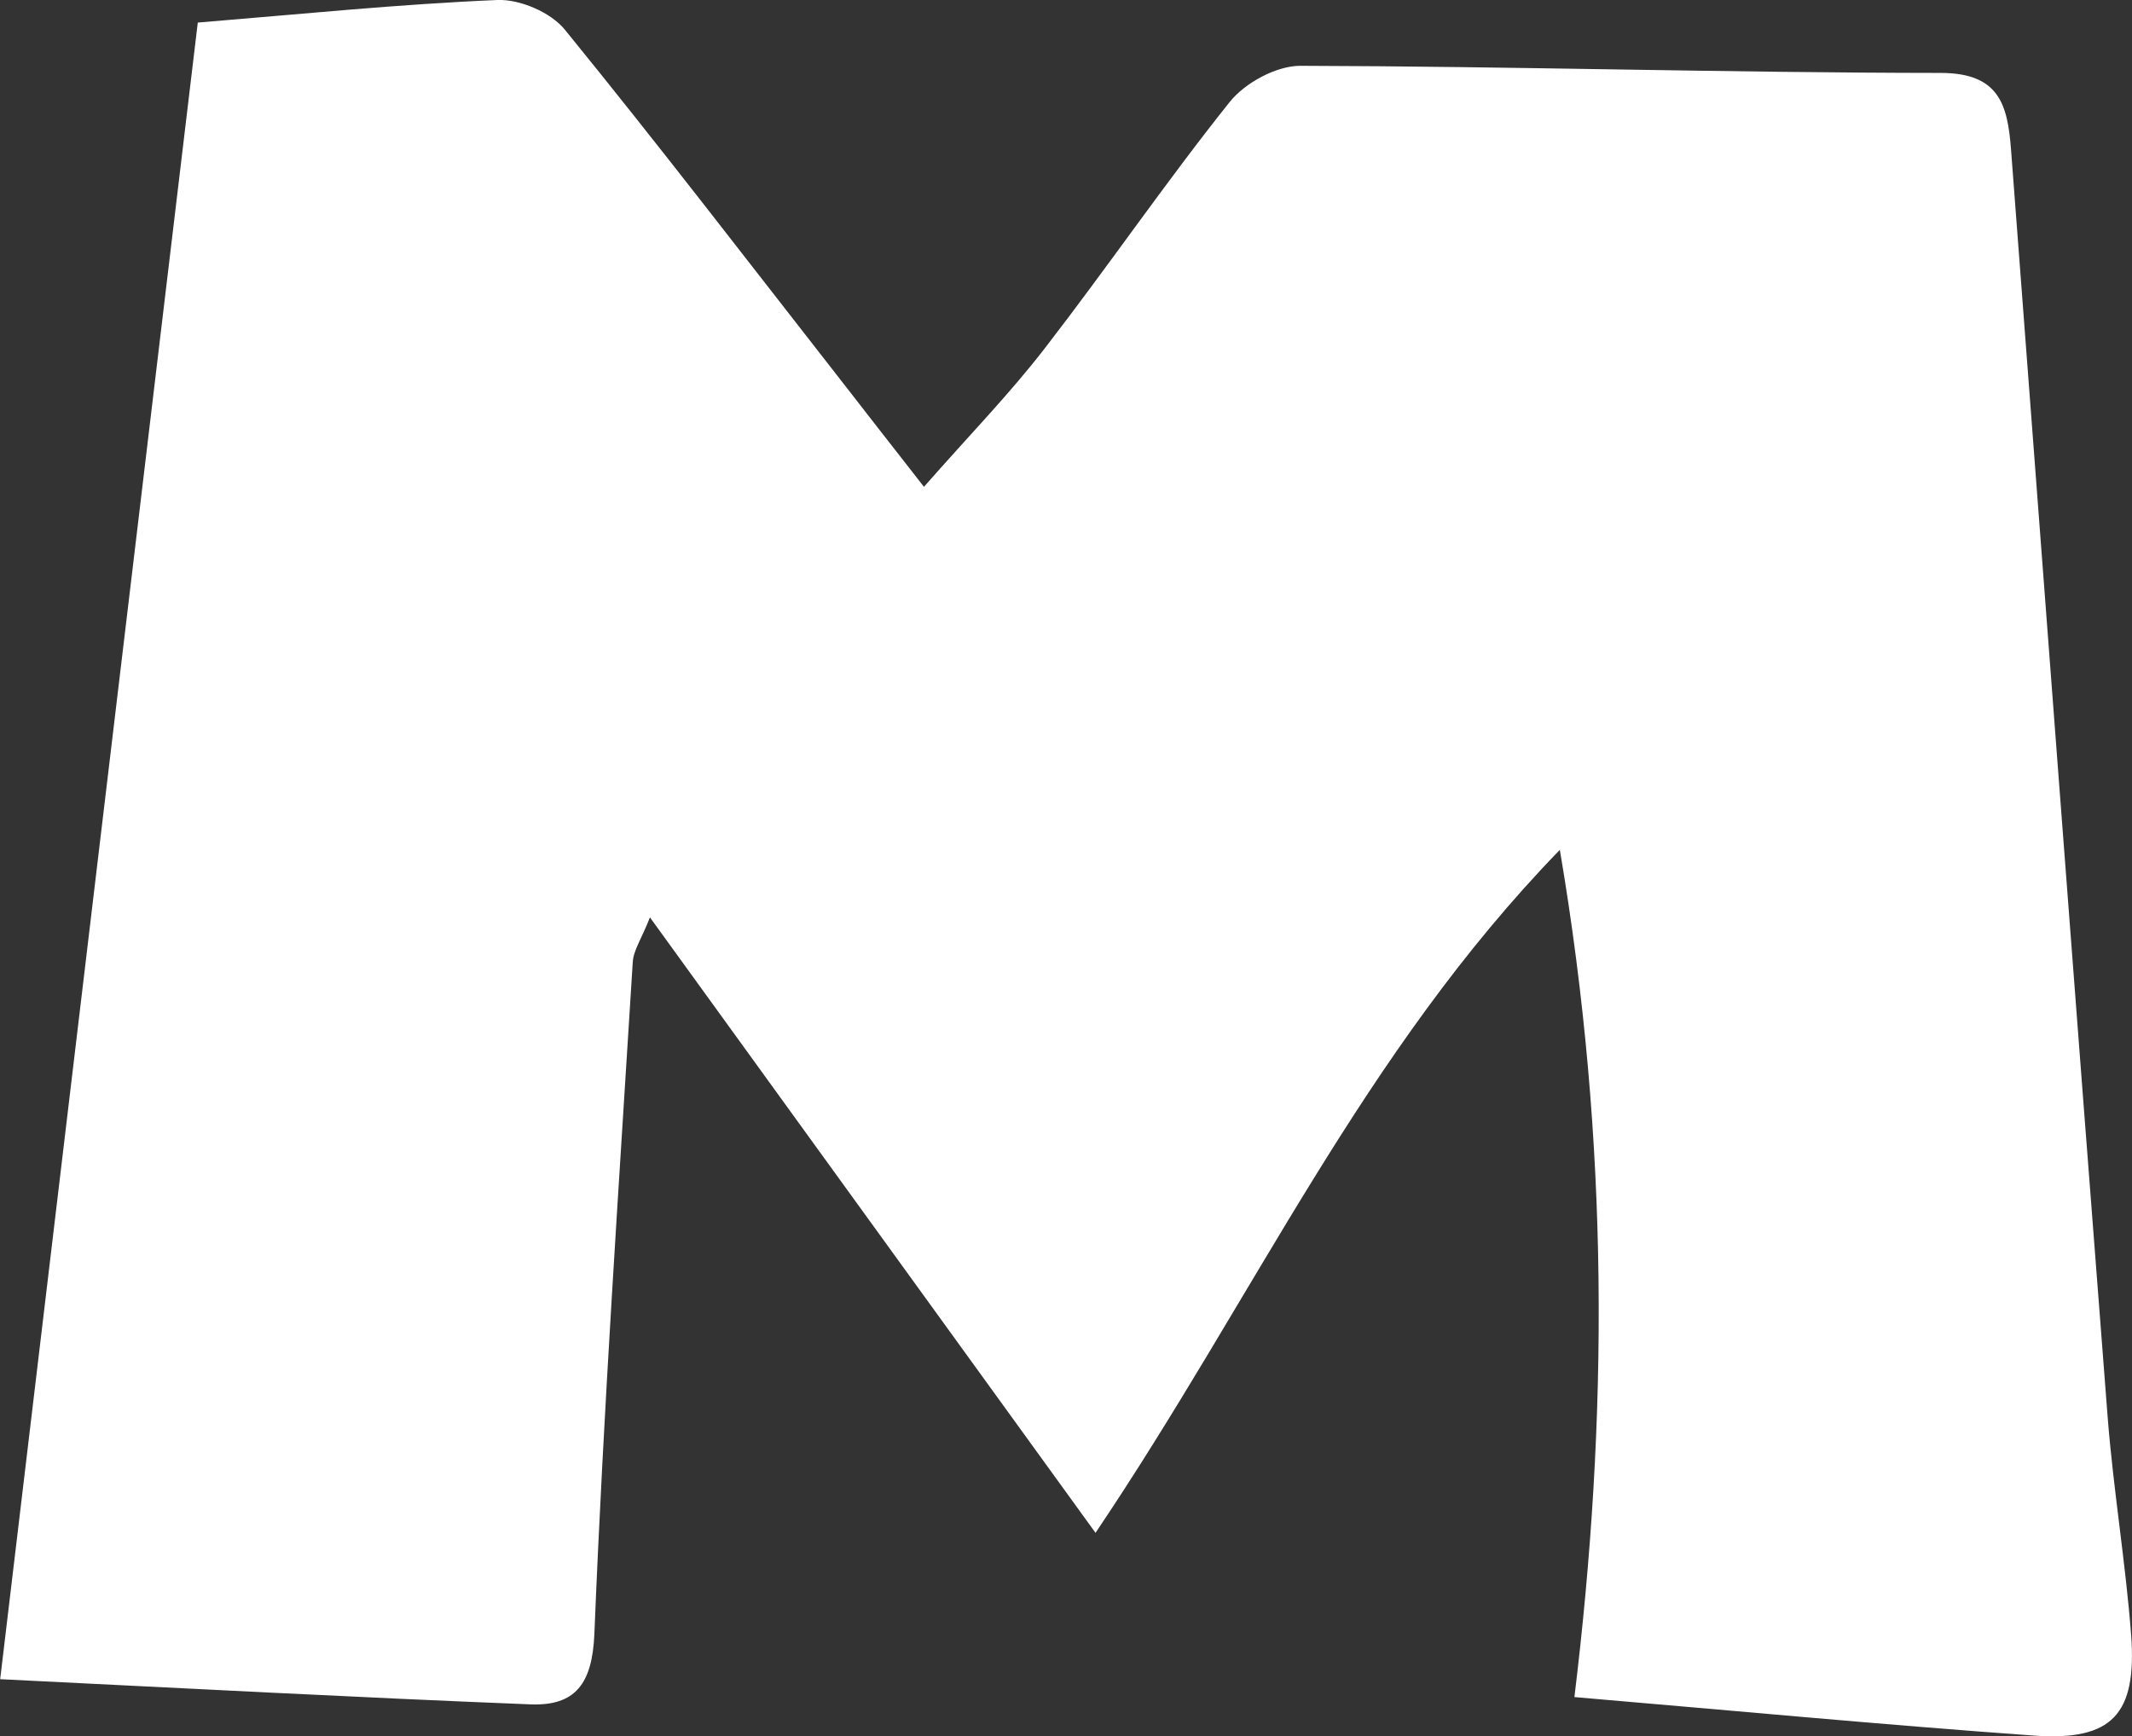 <?xml version="1.0" encoding="UTF-8"?>
<svg id="_레이어_2" data-name="레이어 2" xmlns="http://www.w3.org/2000/svg" viewBox="0 0 122.78 100">
  <rect x="0" y="0" width="122.78" height="100" fill="#333333" stroke="none"/>
  <defs>
    <style>
      .cls-1 {
        fill: #fff;
        stroke-width: 0px;
      }
    </style>
  </defs>
  <g id="_레이어_1-2" data-name="레이어 1">
    <path class="cls-1" d="M90.67,97.74c1.95-16.01,2.03-31.88-.84-48.79-11.34,11.69-17.57,25.72-26.74,39.34-8.83-12.2-17.1-23.62-25.66-35.45-.48,1.23-.95,1.89-.99,2.58-.8,12.89-1.69,25.78-2.21,38.69-.12,2.89-1.11,4.16-3.68,4.06-10.07-.4-20.13-.94-30.54-1.45C3.82,64.72,7.62,32.87,11.39,1.3,17.27.82,22.95.24,28.65,0c1.29-.05,3.07.71,3.88,1.71,5.4,6.63,10.6,13.42,15.87,20.16,1.41,1.81,2.82,3.63,4.81,6.17,2.59-2.95,4.93-5.35,6.96-7.98,3.62-4.68,6.96-9.57,10.65-14.19.88-1.1,2.68-2.08,4.06-2.08,12.29.03,24.58.4,36.88.41,3.37,0,3.85,1.83,4.05,4.37,1.85,24.36,3.68,48.72,5.57,73.08.33,4.18,1.03,8.34,1.35,12.52.34,4.57-1.09,6.11-5.57,5.8-8.67-.62-17.33-1.44-26.49-2.22Z"/>
  </g>
</svg>